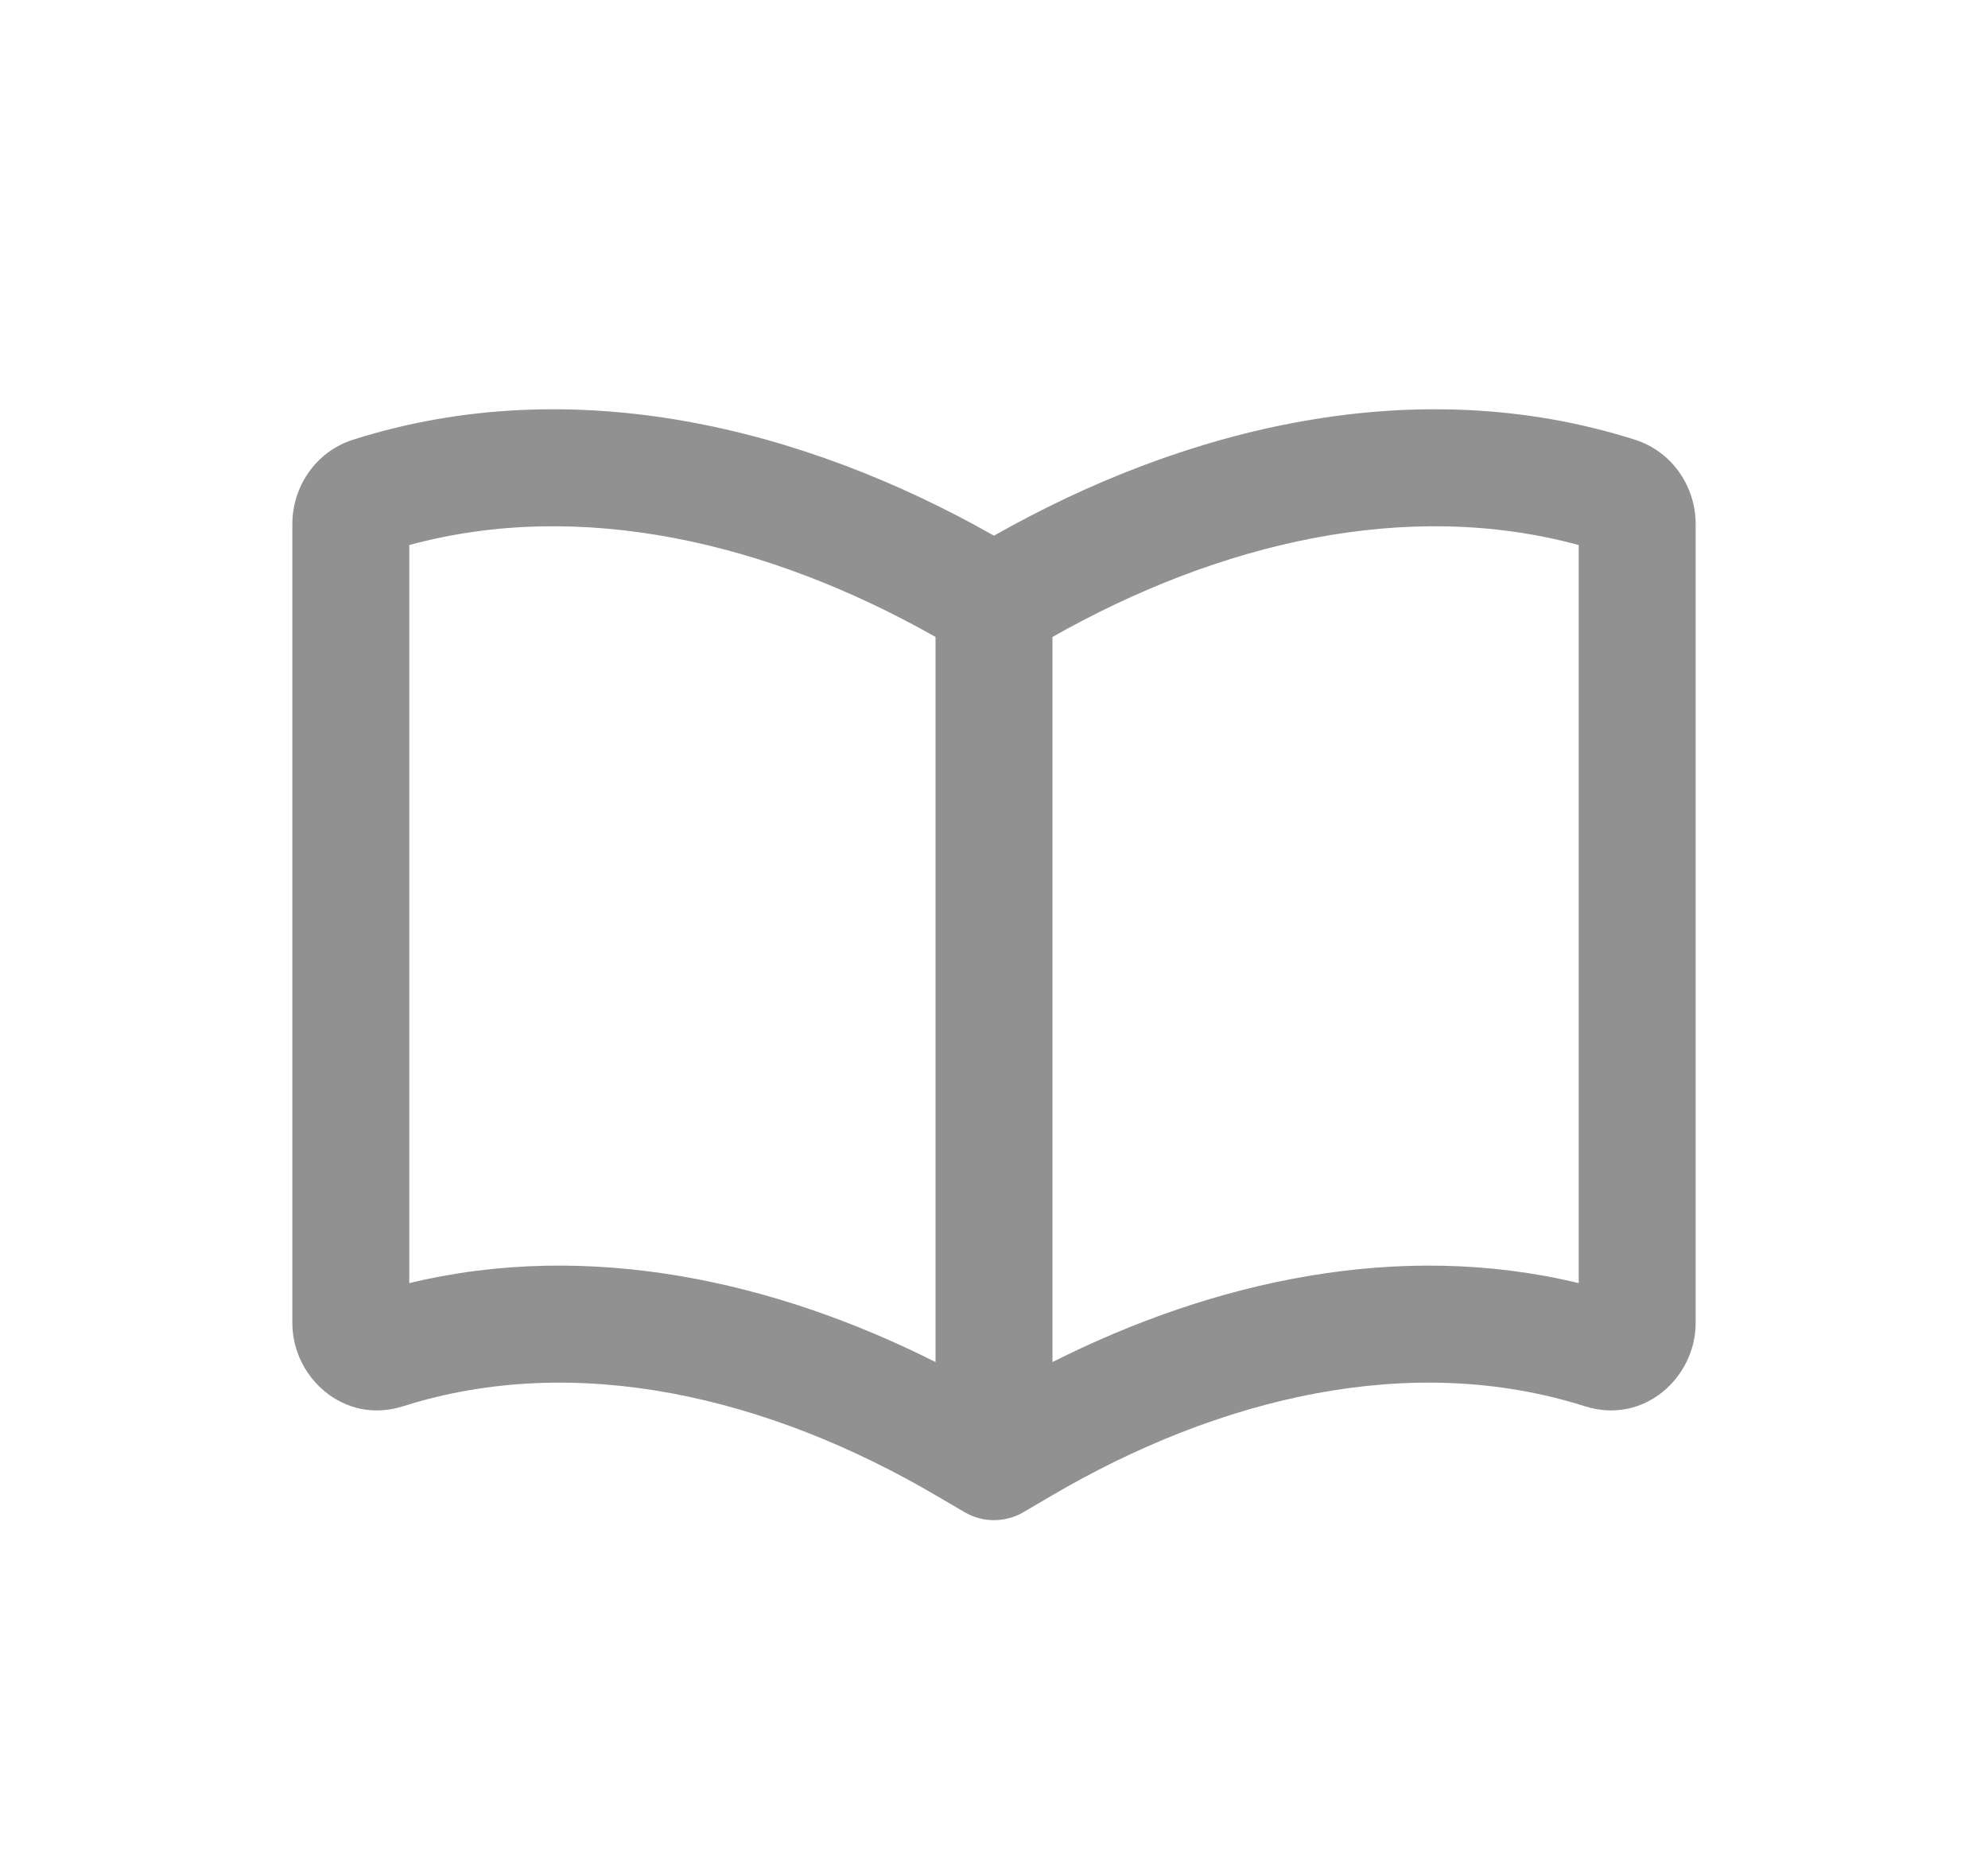 <svg width="17" height="16" viewBox="0 0 17 16" fill="none" xmlns="http://www.w3.org/2000/svg">
<path fill-rule="evenodd" clip-rule="evenodd" d="M8.987 12.794L8.753 12.931C8.597 13.023 8.403 13.023 8.247 12.931L8.013 12.794C6.57 11.945 4.927 11.556 3.447 12.026C2.94 12.187 2.5 11.777 2.5 11.316V4.481C2.5 4.166 2.696 3.863 3.02 3.76C4.892 3.166 6.864 3.653 8.5 4.581C10.136 3.653 12.108 3.166 13.98 3.76C14.304 3.863 14.5 4.166 14.5 4.481V11.316C14.5 11.777 14.06 12.187 13.553 12.026C12.073 11.556 10.43 11.945 8.987 12.794ZM9 11.648C10.377 10.955 11.963 10.602 13.5 10.973V4.661C12.032 4.262 10.43 4.638 9 5.447V11.648ZM8 11.648V5.447C6.57 4.638 4.968 4.262 3.5 4.661V10.973C5.037 10.602 6.623 10.955 8 11.648Z" fill="#919191"/>
</svg>
